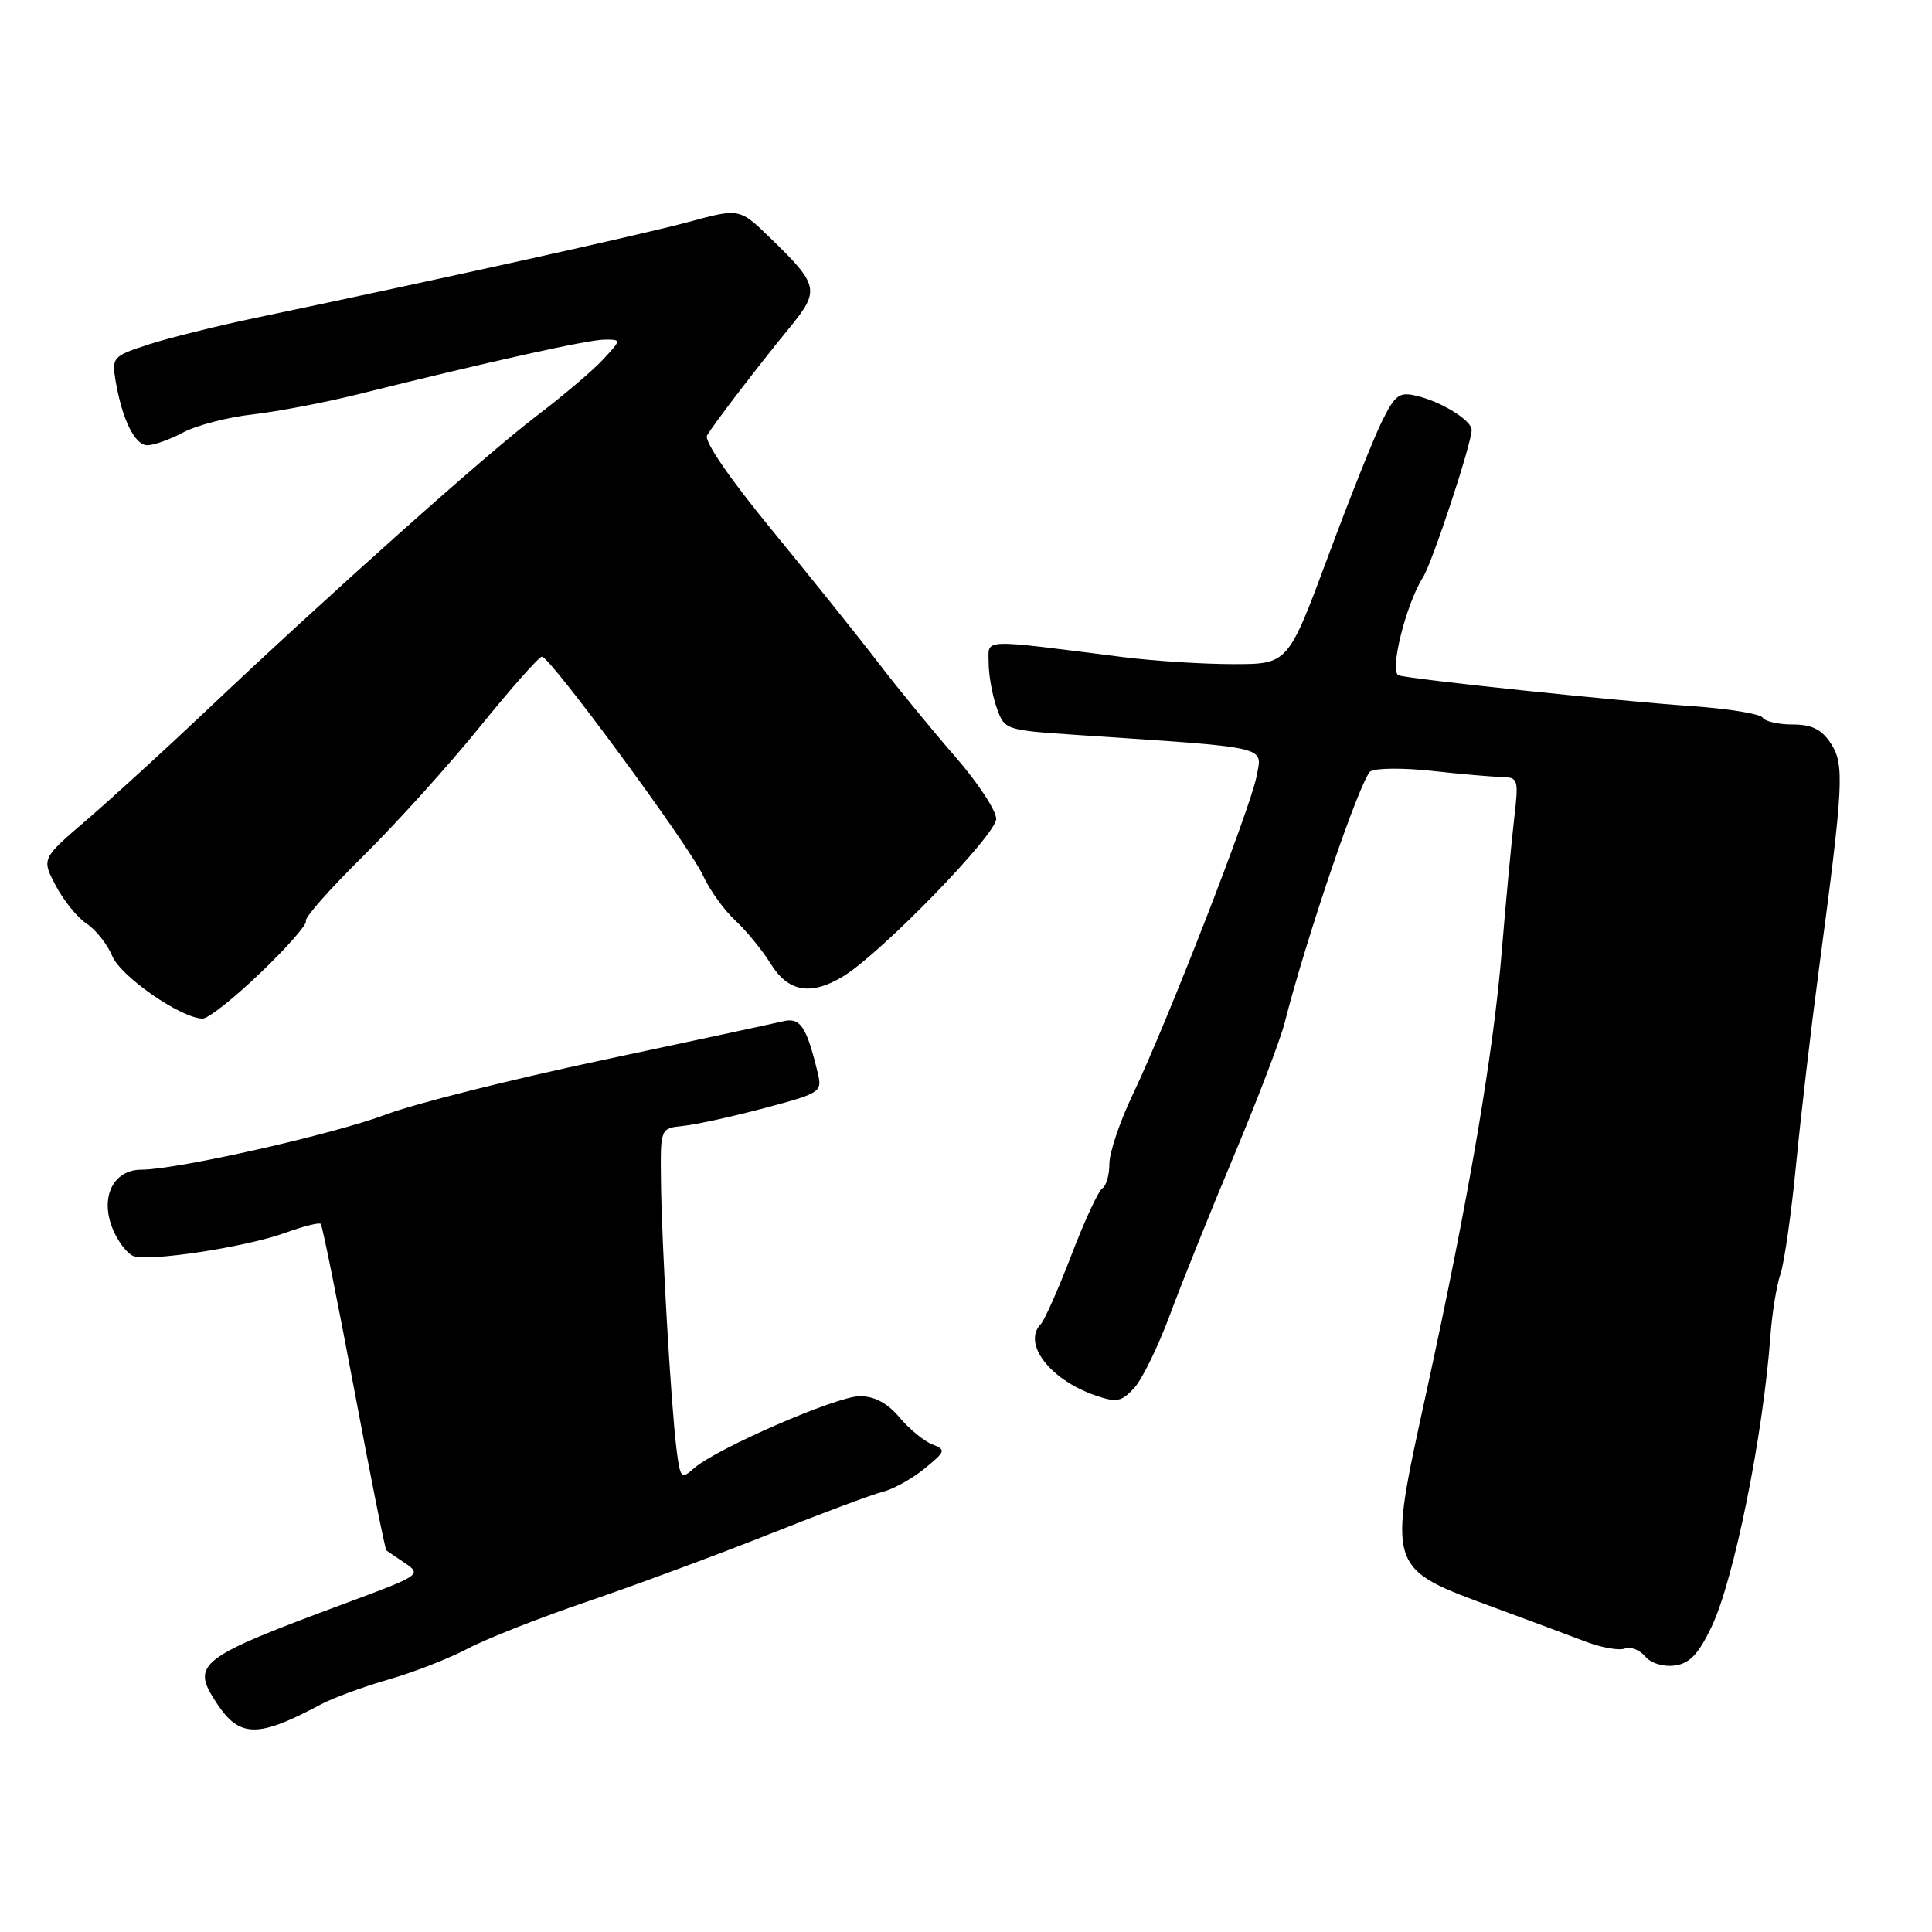 <?xml version="1.0" encoding="UTF-8" standalone="no"?>
<!DOCTYPE svg PUBLIC "-//W3C//DTD SVG 1.1//EN" "http://www.w3.org/Graphics/SVG/1.1/DTD/svg11.dtd" >
<svg xmlns="http://www.w3.org/2000/svg" xmlns:xlink="http://www.w3.org/1999/xlink" version="1.1" viewBox="0 0 256 256">
 <g >
 <path fill="currentColor"
d=" M 42.50 225.85 C 44.15 224.97 48.20 223.48 51.50 222.54 C 54.80 221.59 59.52 219.75 62.00 218.44 C 64.47 217.13 71.67 214.30 78.00 212.15 C 84.33 209.99 95.12 205.99 102.00 203.26 C 108.88 200.52 115.62 198.00 117.00 197.66 C 118.38 197.32 120.85 195.94 122.50 194.60 C 125.31 192.30 125.38 192.11 123.52 191.38 C 122.43 190.96 120.48 189.35 119.18 187.81 C 117.60 185.92 115.87 185.00 113.93 185.00 C 110.84 185.00 94.74 192.02 91.87 194.62 C 90.27 196.06 90.11 195.87 89.62 191.84 C 88.89 185.82 87.68 164.94 87.58 156.50 C 87.50 149.50 87.50 149.50 90.50 149.19 C 92.15 149.03 96.98 147.97 101.24 146.84 C 108.77 144.84 108.97 144.71 108.35 142.14 C 106.85 135.96 106.05 134.77 103.73 135.33 C 102.51 135.62 91.70 137.95 79.72 140.49 C 67.74 143.03 54.92 146.25 51.22 147.65 C 44.19 150.30 23.50 154.98 18.73 154.99 C 14.97 155.00 13.21 158.68 14.95 162.88 C 15.63 164.52 16.85 166.11 17.67 166.43 C 19.72 167.21 32.58 165.25 37.81 163.35 C 40.18 162.49 42.29 161.96 42.50 162.17 C 42.71 162.37 44.68 172.15 46.89 183.89 C 49.09 195.62 51.03 205.32 51.20 205.44 C 51.36 205.56 52.50 206.34 53.73 207.16 C 55.88 208.61 55.60 208.80 46.23 212.27 C 26.18 219.71 25.26 220.41 28.68 225.63 C 31.73 230.28 34.13 230.32 42.50 225.85 Z  M 226.78 215.58 C 229.75 209.39 233.63 190.22 234.59 177.00 C 234.82 173.97 235.41 170.30 235.92 168.83 C 236.42 167.36 237.36 160.84 237.99 154.33 C 238.62 147.82 239.98 136.20 241.01 128.50 C 244.29 103.90 244.43 101.30 242.59 98.50 C 241.37 96.64 240.08 96.00 237.54 96.00 C 235.66 96.00 233.86 95.59 233.56 95.09 C 233.25 94.59 229.06 93.91 224.25 93.57 C 214.31 92.89 187.10 90.03 185.34 89.49 C 184.05 89.09 186.27 80.11 188.55 76.50 C 189.80 74.53 195.00 58.77 195.00 56.97 C 195.00 55.72 191.11 53.29 187.82 52.48 C 185.44 51.89 184.91 52.26 183.20 55.66 C 182.13 57.77 178.88 65.91 175.97 73.75 C 170.67 88.00 170.67 88.00 163.41 88.00 C 159.41 88.00 152.85 87.58 148.82 87.07 C 129.61 84.64 131.00 84.58 131.00 87.82 C 131.00 89.40 131.47 92.06 132.05 93.72 C 133.10 96.73 133.13 96.74 142.80 97.39 C 168.64 99.12 167.26 98.80 166.50 102.87 C 165.71 107.07 154.67 135.44 150.11 145.00 C 148.40 148.57 147.00 152.71 147.00 154.19 C 147.00 155.67 146.58 157.14 146.07 157.46 C 145.55 157.78 143.71 161.74 141.98 166.27 C 140.24 170.80 138.41 174.93 137.91 175.45 C 135.45 178.01 139.09 182.79 145.08 184.88 C 147.93 185.87 148.58 185.76 150.26 183.95 C 151.32 182.82 153.46 178.43 155.03 174.20 C 156.60 169.96 160.44 160.43 163.56 153.00 C 166.67 145.57 169.68 137.70 170.23 135.50 C 173.09 124.22 180.37 102.89 181.62 102.19 C 182.40 101.76 186.07 101.74 189.77 102.15 C 193.47 102.56 197.57 102.92 198.89 102.95 C 201.19 103.00 201.25 103.20 200.63 108.53 C 200.27 111.57 199.54 119.41 199.00 125.95 C 197.88 139.67 194.60 158.85 188.96 184.67 C 183.83 208.15 183.69 207.73 198.05 213.03 C 202.70 214.74 208.17 216.78 210.21 217.56 C 212.26 218.33 214.55 218.73 215.30 218.44 C 216.06 218.15 217.26 218.61 217.98 219.47 C 218.72 220.37 220.38 220.89 221.89 220.69 C 223.88 220.43 225.04 219.21 226.78 215.58 Z  M 34.56 128.86 C 38.08 125.49 40.76 122.42 40.53 122.04 C 40.29 121.66 43.71 117.79 48.13 113.43 C 52.54 109.07 59.52 101.34 63.63 96.25 C 67.75 91.16 71.43 87.01 71.81 87.01 C 72.90 87.03 91.32 112.05 93.13 115.97 C 94.02 117.91 95.96 120.62 97.44 121.98 C 98.92 123.35 101.03 125.94 102.14 127.73 C 104.46 131.47 107.49 131.97 111.79 129.33 C 116.85 126.21 132.00 110.61 132.00 108.51 C 132.00 107.40 129.56 103.69 126.58 100.27 C 123.60 96.85 118.99 91.23 116.35 87.78 C 113.70 84.32 107.35 76.41 102.25 70.19 C 96.64 63.36 93.25 58.40 93.69 57.69 C 94.73 55.98 100.54 48.40 104.63 43.41 C 108.67 38.48 108.52 37.79 102.07 31.54 C 97.99 27.58 97.99 27.58 91.25 29.41 C 85.14 31.06 58.68 36.92 34.00 42.09 C 28.77 43.18 22.31 44.79 19.64 45.66 C 14.98 47.17 14.80 47.37 15.30 50.37 C 16.17 55.55 17.86 59.00 19.52 59.00 C 20.39 59.00 22.54 58.23 24.30 57.29 C 26.06 56.35 30.20 55.28 33.50 54.91 C 36.80 54.53 43.10 53.33 47.50 52.23 C 64.85 47.91 77.97 45.00 80.11 45.00 C 82.35 45.00 82.35 45.00 79.92 47.62 C 78.59 49.07 74.58 52.47 71.00 55.19 C 64.23 60.35 43.34 79.00 26.99 94.49 C 21.76 99.44 14.78 105.81 11.49 108.64 C 5.50 113.78 5.50 113.78 7.40 117.37 C 8.44 119.35 10.28 121.61 11.49 122.40 C 12.70 123.20 14.22 125.12 14.87 126.67 C 15.99 129.39 23.95 134.91 26.84 134.97 C 27.57 134.99 31.05 132.24 34.56 128.86 Z "/>
</g>
</svg>